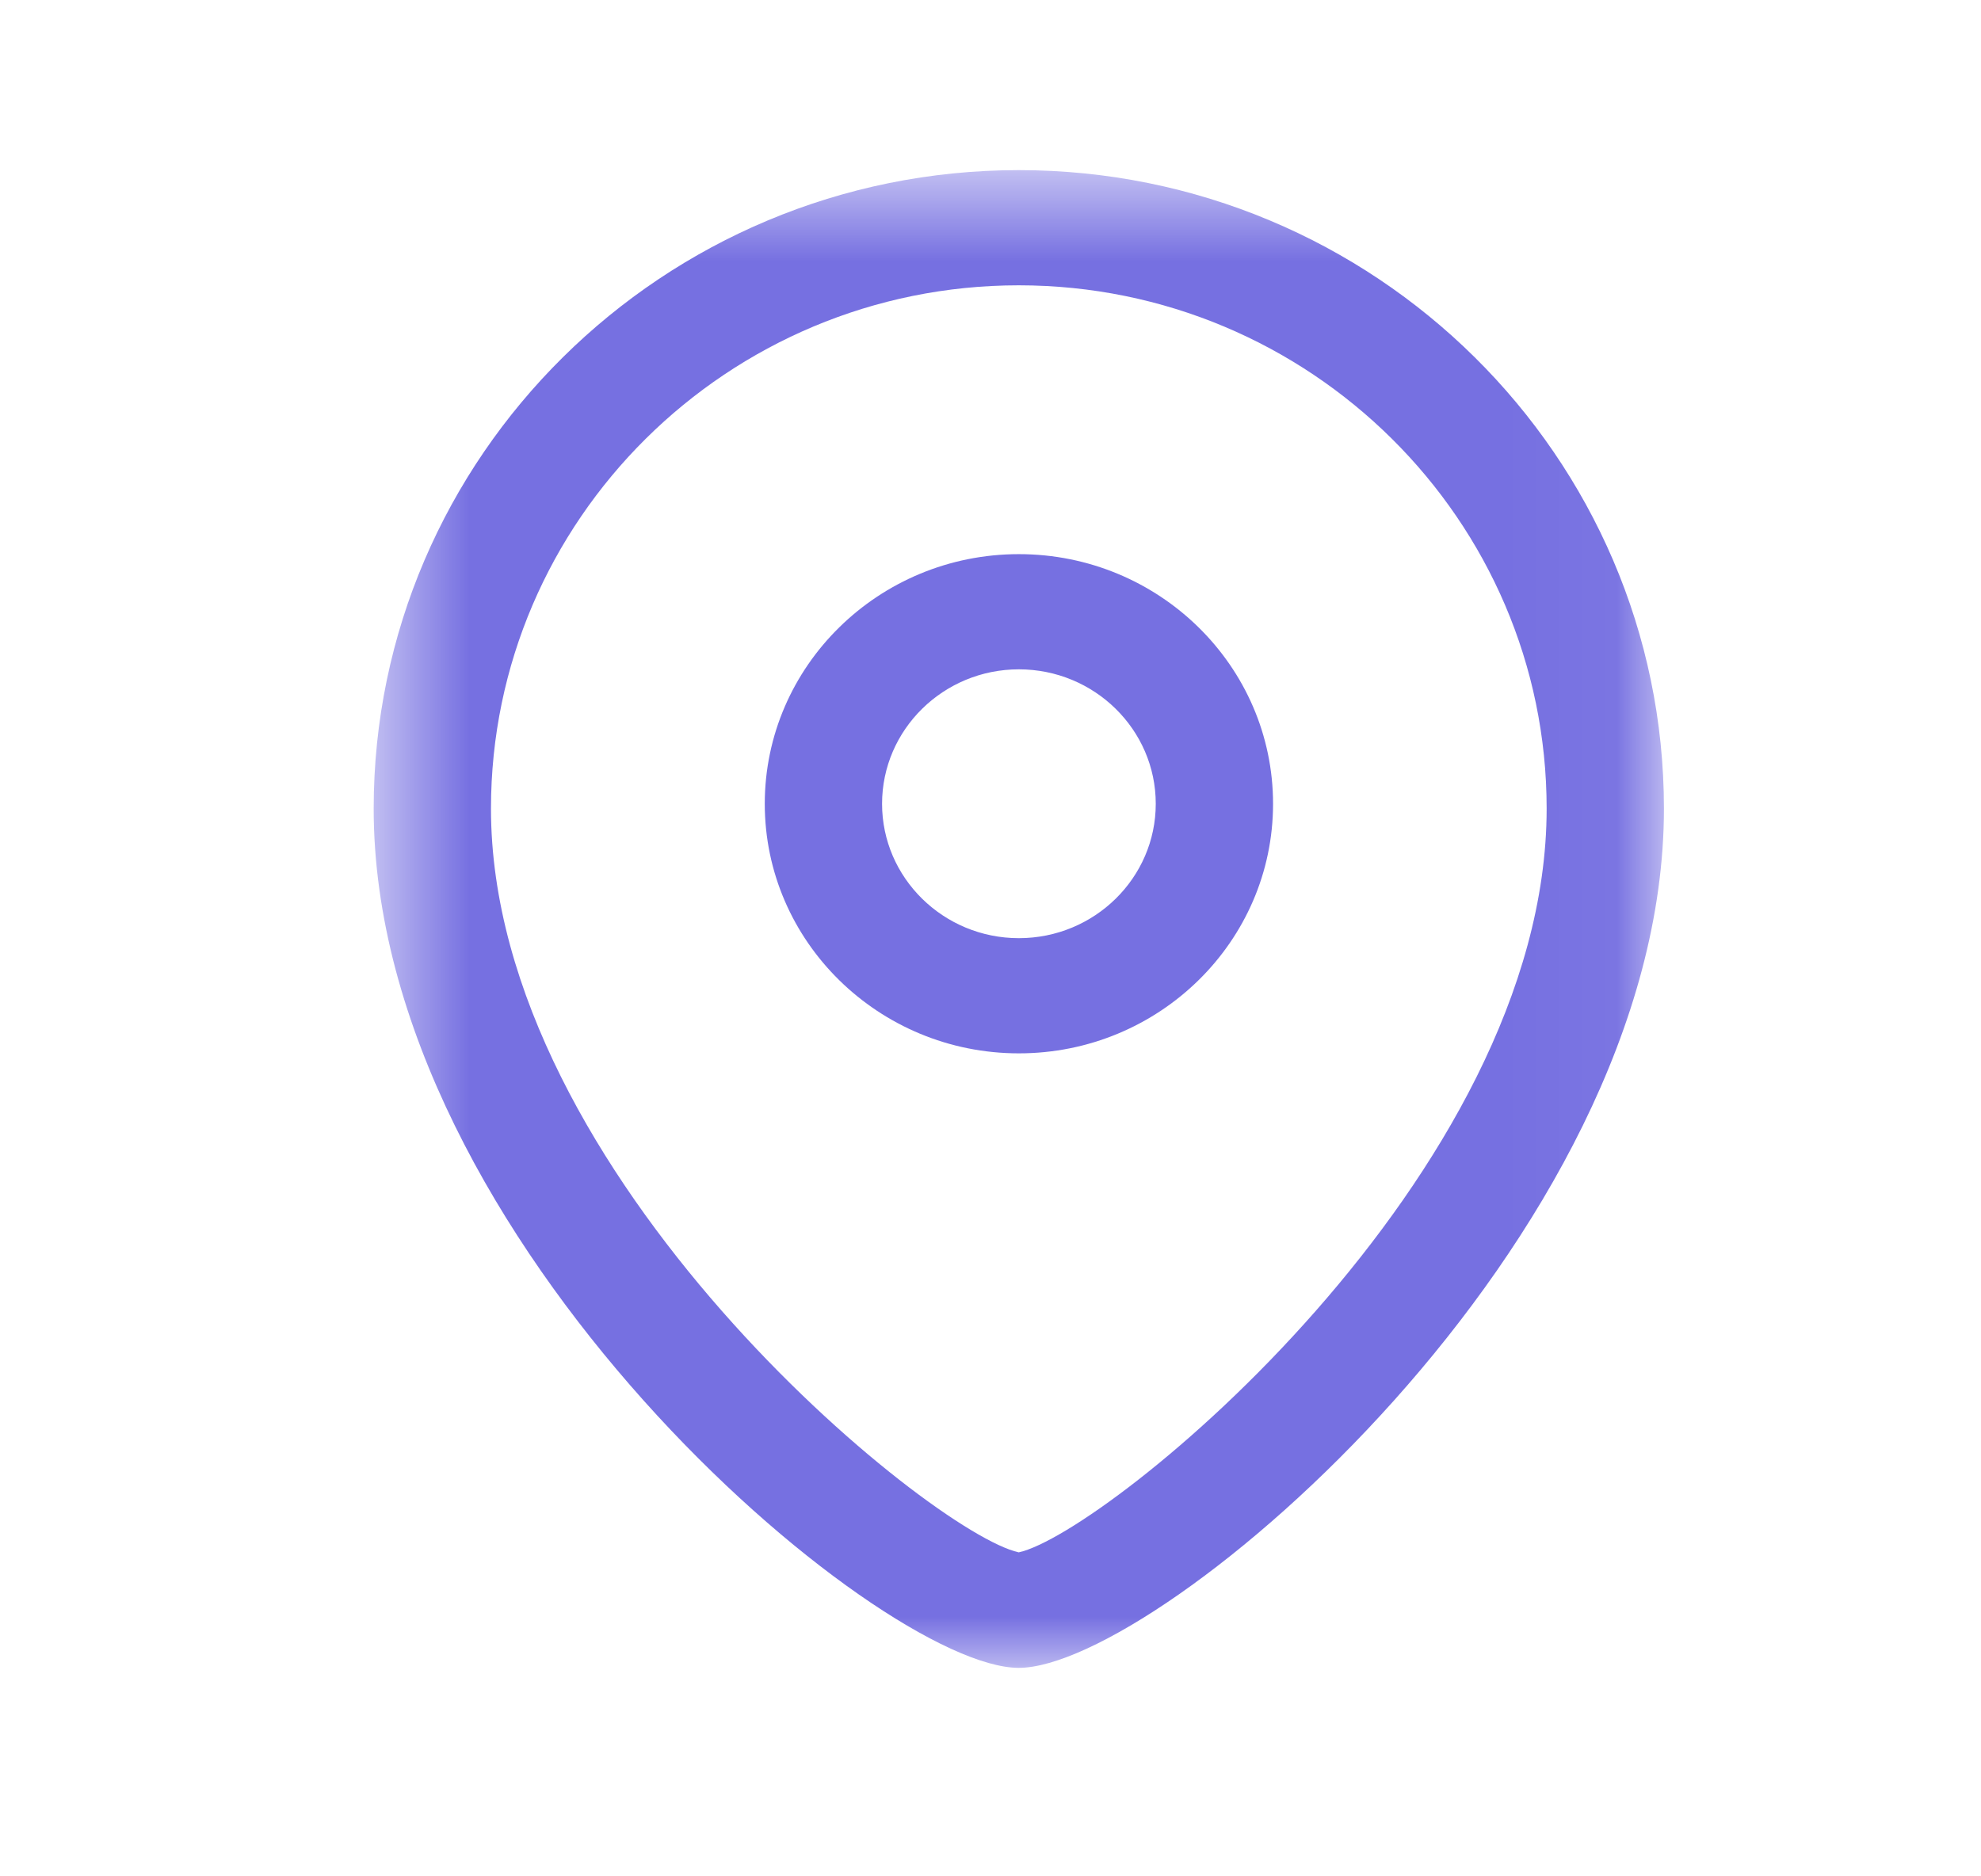 <svg width="19" height="18" viewBox="0 0 19 18" fill="none" xmlns="http://www.w3.org/2000/svg">
<g id="Iconly/Light-Outline/Location">
<g id="Location">
<path id="Fill 1" fill-rule="evenodd" clip-rule="evenodd" d="M9.772 6.421C9.049 6.421 8.46 6.999 8.46 7.711C8.46 8.422 9.049 9 9.772 9C10.496 9 11.085 8.422 11.085 7.711C11.085 6.999 10.496 6.421 9.772 6.421ZM9.772 10.105C8.428 10.105 7.335 9.032 7.335 7.711C7.335 6.39 8.428 5.316 9.772 5.316C11.117 5.316 12.21 6.39 12.21 7.711C12.21 9.032 11.117 10.105 9.772 10.105Z" fill="#7670E1"/>
<g id="Group 5">
<mask id="mask0_27_4805" style="mask-type:luminance" maskUnits="userSpaceOnUse" x="3" y="1" width="13" height="15">
<path id="Clip 4" fill-rule="evenodd" clip-rule="evenodd" d="M3.584 1.632H15.959V16H3.584V1.632Z" fill="white"/>
</mask>
<g mask="url(#mask0_27_4805)">
<path id="Fill 3" fill-rule="evenodd" clip-rule="evenodd" d="M9.771 2.737C6.98 2.737 4.709 4.989 4.709 7.757C4.709 11.278 8.927 14.709 9.771 14.892C10.616 14.708 14.834 11.278 14.834 7.757C14.834 4.989 12.563 2.737 9.771 2.737ZM9.771 16C8.426 16 3.584 11.909 3.584 7.757C3.584 4.379 6.36 1.632 9.771 1.632C13.183 1.632 15.959 4.379 15.959 7.757C15.959 11.909 11.117 16 9.771 16Z" fill="#7670E1"/>
</g>
</g>
</g>
</g>
</svg>
